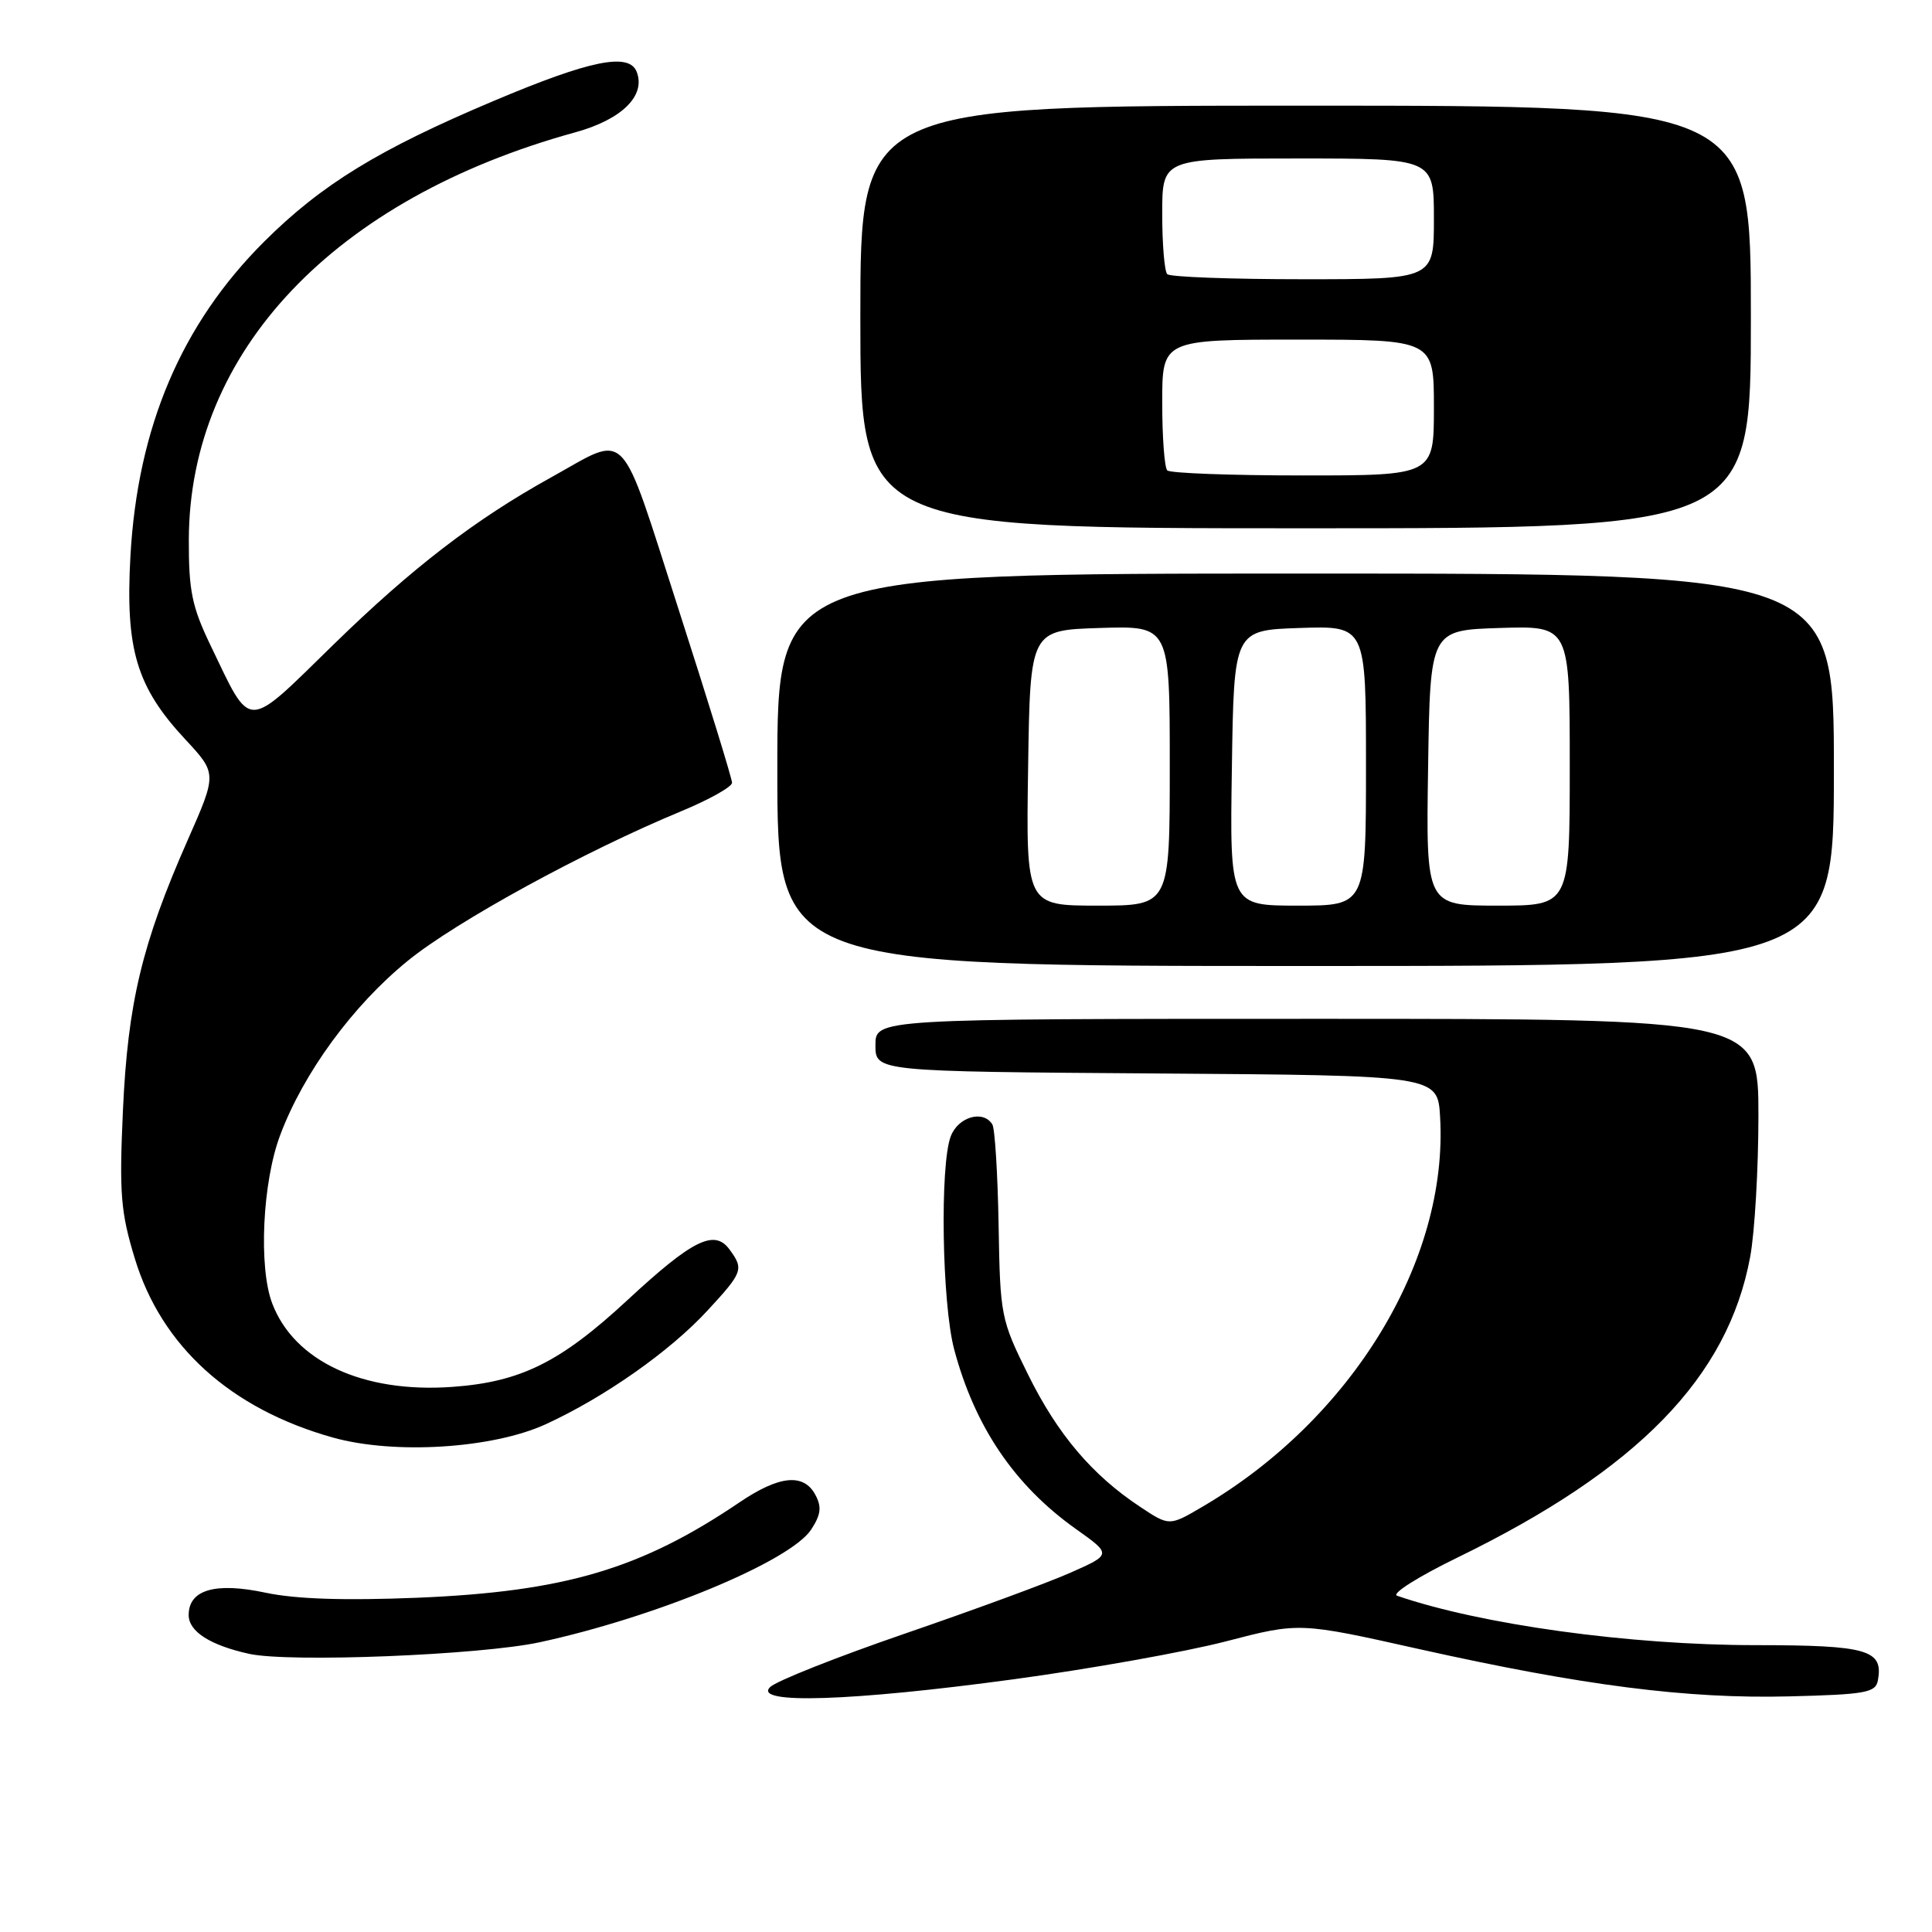 <?xml version="1.0" encoding="UTF-8" standalone="no"?>
<!DOCTYPE svg PUBLIC "-//W3C//DTD SVG 1.1//EN" "http://www.w3.org/Graphics/SVG/1.1/DTD/svg11.dtd" >
<svg xmlns="http://www.w3.org/2000/svg" xmlns:xlink="http://www.w3.org/1999/xlink" version="1.1" viewBox="0 0 256 256">
 <g >
 <path fill="currentColor"
d=" M 134.34 222.51 C 144.44 221.14 157.09 218.88 162.44 217.49 C 172.17 214.96 172.17 214.96 187.99 218.50 C 209.73 223.35 223.54 225.12 237.06 224.78 C 247.12 224.53 248.52 224.29 248.82 222.70 C 249.60 218.61 247.50 218.00 232.63 217.99 C 215.94 217.99 196.20 215.26 185.11 211.44 C 184.35 211.17 187.95 208.90 193.11 206.39 C 217.02 194.75 228.96 182.49 231.91 166.53 C 232.51 163.28 233.00 154.87 233.00 147.82 C 233.00 135.00 233.00 135.00 174.50 135.00 C 116.00 135.00 116.00 135.00 116.00 138.49 C 116.00 141.98 116.00 141.98 153.25 142.24 C 190.50 142.50 190.50 142.50 190.82 148.00 C 191.93 167.03 179.11 188.06 159.33 199.65 C 154.94 202.23 154.94 202.23 151.07 199.66 C 144.72 195.46 140.13 190.05 136.22 182.13 C 132.62 174.85 132.52 174.34 132.32 162.32 C 132.20 155.53 131.83 149.53 131.49 148.99 C 130.28 147.03 126.96 147.98 125.98 150.57 C 124.52 154.39 124.82 172.73 126.43 178.79 C 129.16 189.04 134.42 196.81 142.55 202.59 C 147.31 205.97 147.31 205.97 141.82 208.40 C 138.80 209.74 128.94 213.36 119.91 216.46 C 110.89 219.56 102.84 222.75 102.04 223.55 C 99.72 225.85 112.81 225.43 134.34 222.51 Z  M 71.50 217.61 C 86.88 214.29 104.72 206.88 107.48 202.68 C 108.78 200.69 108.90 199.68 108.04 198.07 C 106.49 195.18 103.26 195.50 98.00 199.06 C 84.93 207.91 74.83 210.90 55.29 211.71 C 45.61 212.10 39.20 211.89 35.18 211.04 C 28.52 209.62 25.00 210.65 25.00 214.00 C 25.00 216.18 27.84 218.00 33.00 219.14 C 38.33 220.32 63.60 219.31 71.50 217.61 Z  M 72.29 188.73 C 80.09 185.15 88.77 179.06 93.75 173.65 C 98.45 168.56 98.58 168.18 96.67 165.57 C 94.67 162.83 91.78 164.26 83.14 172.27 C 74.24 180.52 68.99 183.12 59.94 183.77 C 48.10 184.62 38.97 180.38 36.06 172.68 C 34.25 167.89 34.78 156.66 37.11 150.45 C 40.20 142.17 46.77 133.20 54.07 127.28 C 60.48 122.08 77.44 112.80 90.25 107.50 C 93.96 105.96 97.00 104.26 97.00 103.72 C 97.00 103.18 93.82 92.87 89.94 80.82 C 81.93 55.96 83.42 57.50 73.00 63.27 C 62.94 68.84 54.60 75.25 44.18 85.42 C 32.40 96.92 33.39 96.92 27.89 85.50 C 25.44 80.40 25.00 78.30 25.02 71.50 C 25.09 46.57 44.31 26.31 76.24 17.53 C 82.38 15.84 85.59 12.69 84.37 9.53 C 83.37 6.92 78.22 7.96 65.40 13.38 C 50.20 19.79 42.60 24.45 35.02 32.00 C 24.03 42.95 18.23 56.60 17.28 73.73 C 16.60 86.05 18.09 91.03 24.55 97.97 C 28.76 102.50 28.76 102.50 24.85 111.36 C 18.81 125.06 16.94 132.89 16.29 147.12 C 15.79 158.17 15.99 160.60 17.86 166.75 C 21.39 178.39 30.55 186.68 44.10 190.48 C 52.24 192.76 65.23 191.95 72.29 188.73 Z  M 243.00 102.00 C 243.00 76.00 243.00 76.00 173.00 76.00 C 103.00 76.00 103.00 76.00 103.00 102.00 C 103.00 128.00 103.00 128.00 173.00 128.00 C 243.00 128.00 243.00 128.00 243.00 102.00 Z  M 232.00 42.00 C 232.00 14.00 232.00 14.00 173.00 14.00 C 114.00 14.00 114.00 14.00 114.00 42.00 C 114.00 70.00 114.00 70.00 173.00 70.00 C 232.00 70.00 232.00 70.00 232.00 42.00 Z  M 136.23 101.75 C 136.50 83.50 136.50 83.50 145.75 83.21 C 155.00 82.92 155.00 82.92 155.00 101.46 C 155.00 120.00 155.00 120.00 145.48 120.00 C 135.95 120.00 135.95 120.00 136.23 101.75 Z  M 163.23 101.75 C 163.50 83.50 163.50 83.50 172.25 83.21 C 181.00 82.92 181.00 82.92 181.00 101.46 C 181.00 120.00 181.00 120.00 171.98 120.00 C 162.95 120.00 162.95 120.00 163.23 101.75 Z  M 189.23 101.75 C 189.50 83.50 189.50 83.50 198.75 83.21 C 208.00 82.92 208.00 82.92 208.00 101.46 C 208.00 120.00 208.00 120.00 198.48 120.00 C 188.95 120.00 188.95 120.00 189.23 101.75 Z  M 154.67 62.33 C 154.30 61.97 154.00 57.92 154.00 53.33 C 154.00 45.00 154.00 45.00 172.00 45.00 C 190.00 45.00 190.00 45.00 190.00 54.00 C 190.00 63.00 190.00 63.00 172.67 63.00 C 163.13 63.00 155.03 62.70 154.67 62.33 Z  M 154.67 36.33 C 154.30 35.97 154.00 32.37 154.00 28.33 C 154.00 21.00 154.00 21.00 172.00 21.00 C 190.00 21.00 190.00 21.00 190.00 29.00 C 190.00 37.00 190.00 37.00 172.67 37.00 C 163.13 37.00 155.03 36.70 154.67 36.33 Z "/>
</g>
</svg>